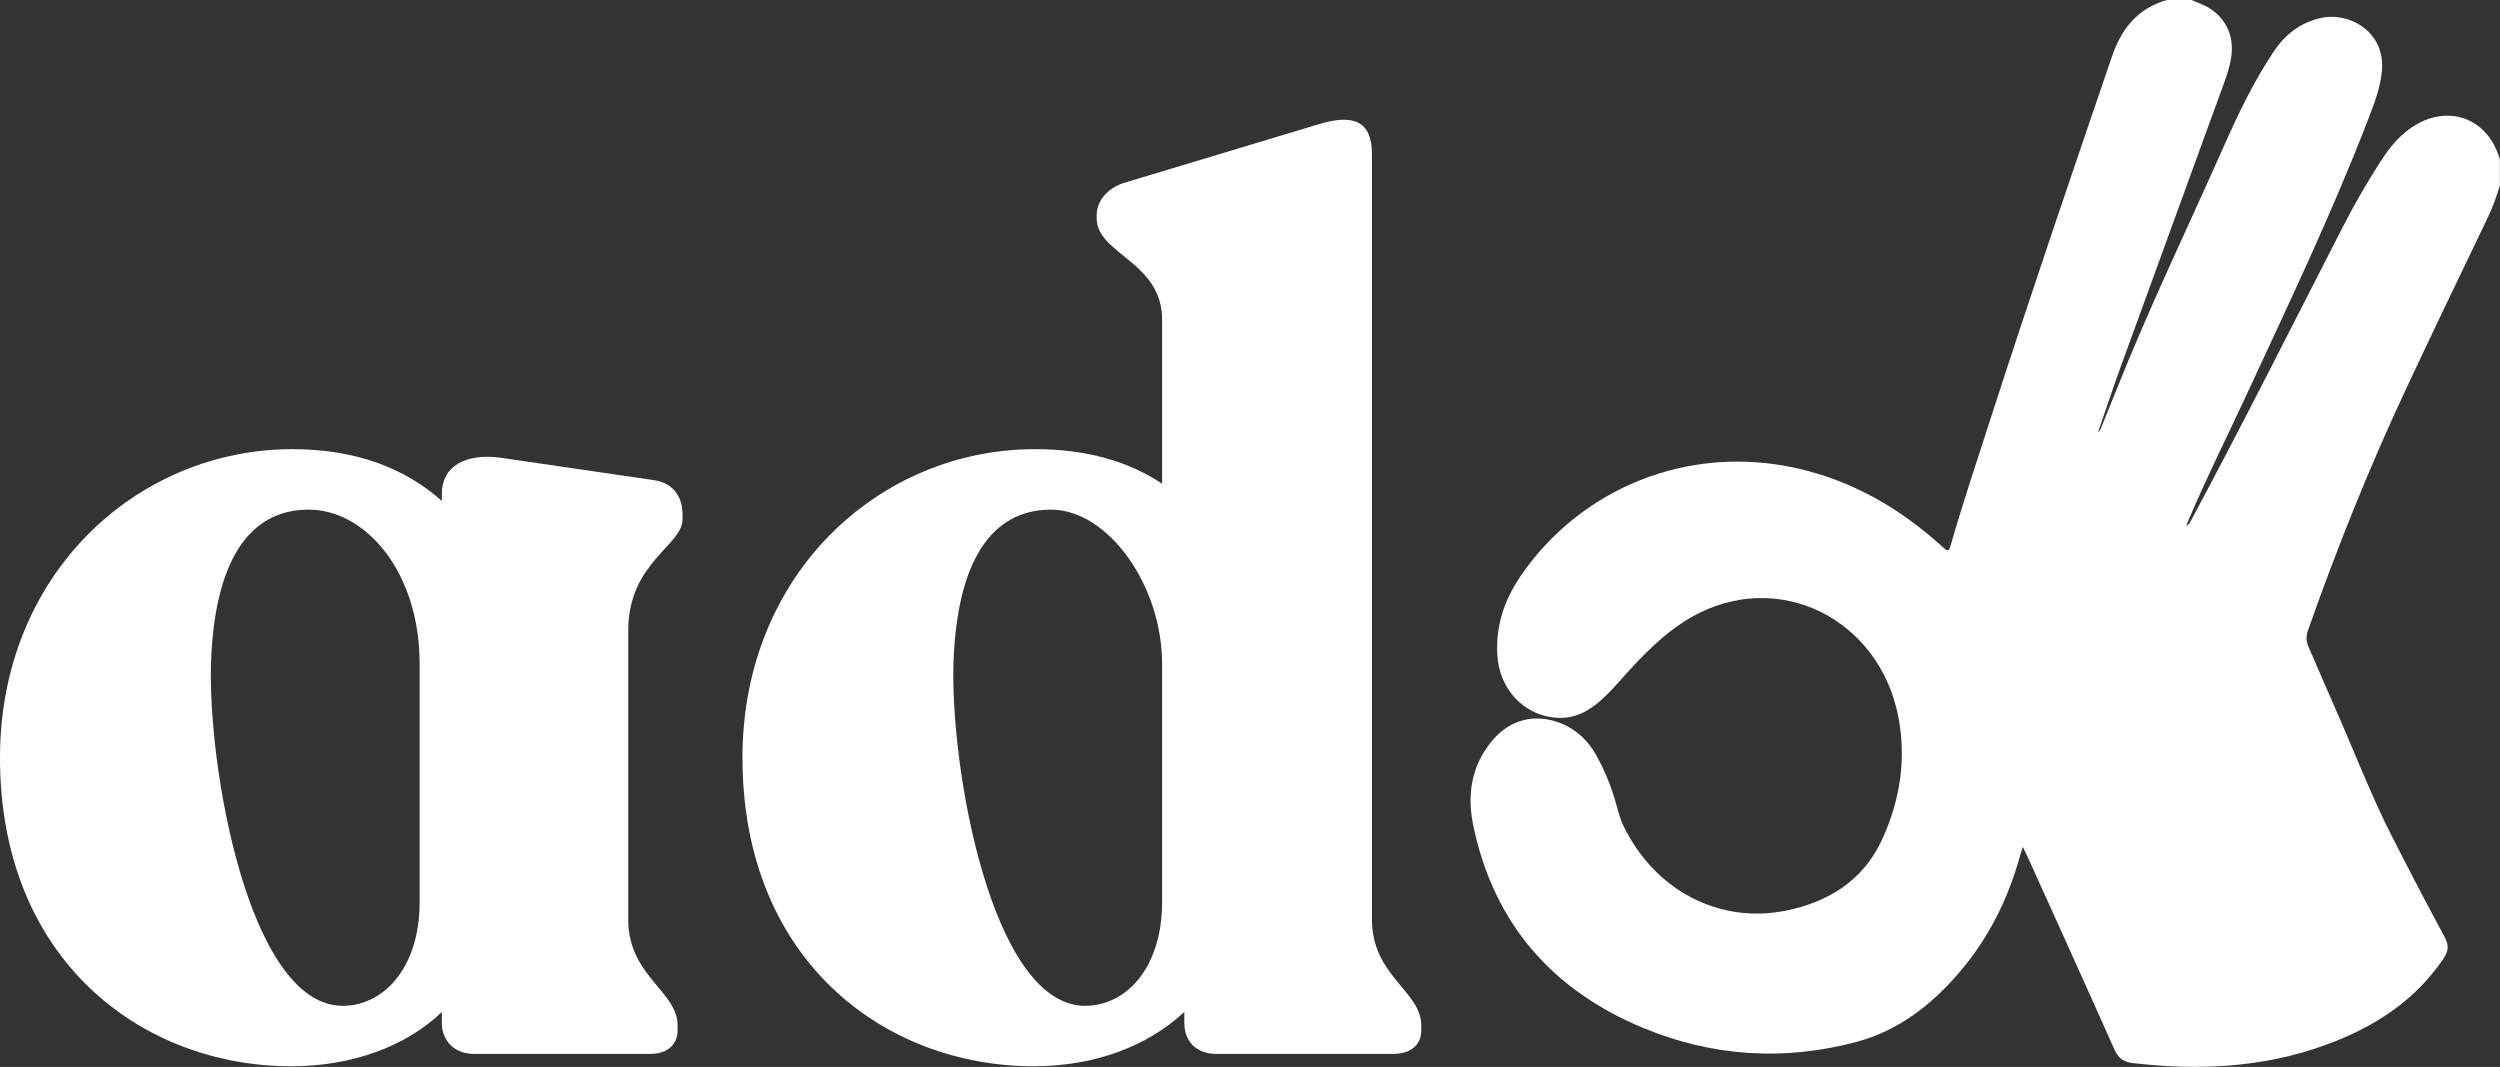 <svg width="1823" height="778" viewBox="0 0 1823 778" fill="none" xmlns="http://www.w3.org/2000/svg">
<rect x="0" y="0" width="1823" height="778" fill="#333333" stroke="none"/>
<path d="M497.7 378.82V375.22C497.7 361.72 490.5 351.82 476.1 350.02L365.4 333.82C339.3 330.22 322.2 340.12 322.2 359.92V365.32C296.1 341.92 260.1 327.52 213.3 327.52C99.9 327.52 0 418.42 0 552.52C0 700.12 103.5 777.52 212.4 777.52C256.5 777.52 296.1 763.12 322.2 737.92V746.02C322.2 759.52 332.1 768.52 345.6 768.52H474.3C486 768.52 494.1 762.22 494.1 751.42V747.82C494.1 722.62 458.1 711.82 458.1 670.42V459.82C458.1 410.32 497.7 397.72 497.7 378.82ZM248.4 733.42C180.9 730.72 151.2 557.92 153.9 482.32C156.6 410.32 180.9 371.62 225 371.62C266.4 371.62 306 416.62 306 484.12V657.82C306 706.42 279 734.32 248.4 733.42Z" fill="white"/>
<path d="M1000.41 670.42V112.42C1000.41 88.12 986.906 82.719 960.806 90.82L820.406 133.12C807.806 136.72 799.706 146.62 799.706 156.52V159.219C799.706 185.32 847.406 190.72 847.406 233.02V352.72C823.106 336.52 792.506 327.52 754.706 327.52C641.306 327.52 541.406 418.42 541.406 552.52C541.406 700.12 644.906 777.52 753.806 777.52C797.906 777.52 836.606 763.12 863.606 737.92V746.02C863.606 759.52 872.606 768.52 887.006 768.52H1015.71C1028.31 768.52 1036.41 762.22 1036.41 751.42V747.82C1036.41 722.62 1000.41 711.82 1000.41 670.42ZM789.806 733.42C722.306 730.72 692.606 557.92 695.306 482.32C698.006 410.32 722.306 371.62 766.406 371.62C807.806 371.62 847.406 426.52 847.406 484.12V657.82C847.406 706.42 820.406 734.32 789.806 733.42Z" fill="white"/>
<path d="M1580.05 0H1598.05C1601.91 1.69 1605.95 3.07 1609.6 5.13C1622.8 12.57 1629.01 25.58 1627.15 40.64C1626.21 48.24 1623.67 55.35 1621.08 62.45C1596.17 130.89 1571.25 199.33 1546.3 267.77C1540.56 283.57 1535.3 299.54 1529.79 315.44C1530.99 314.363 1531.87 312.98 1532.34 311.44C1538.88 295.3 1545.34 279.1 1551.98 263.02C1573.86 210.36 1598.46 158.91 1621.56 106.8C1632.12 82.97 1643.36 59.49 1657.89 37.74C1666.12 25.41 1676.96 16.79 1691.64 13.27C1712.8 8.18 1739.28 22.96 1736.92 51.27C1735.86 63.95 1731.27 75.58 1726.79 87.2C1700.79 154.75 1669.62 220.03 1639.22 285.64C1625.09 316.13 1610.04 346.19 1596.79 377.09C1595.9 379.17 1595.09 381.28 1594.24 383.38C1595.63 382.733 1596.74 381.603 1597.37 380.2C1635.37 309.31 1671.47 237.46 1708.16 165.91C1716.87 148.826 1726.48 132.213 1736.94 116.14C1743.44 106.2 1751.09 97.29 1761.49 91.09C1785.93 76.53 1812.82 86.36 1821.9 113.21C1822.24 114.21 1822.6 115.21 1822.9 116.21V135.21C1820.6 143.152 1817.69 150.902 1814.19 158.39C1794.1 200.29 1773.9 242.13 1754.19 284.22C1727.41 341.5 1703.93 400.14 1682.93 459.78C1682.19 461.741 1681.86 463.833 1681.95 465.927C1682.05 468.021 1682.57 470.073 1683.48 471.96C1690.05 486.75 1696.25 501.72 1702.83 516.51C1716.63 547.51 1728.67 579.36 1744.1 609.65C1756.64 634.28 1769.38 658.8 1782.54 683.1C1785.86 689.24 1785.54 693.52 1781.64 699.24C1760.54 730.32 1730.64 749.24 1696.18 761.83C1650.38 778.65 1603.18 780.77 1555.12 775.19C1548 774.36 1544.53 771.34 1541.71 765.02C1521.17 718.87 1500.28 672.89 1479.48 626.85C1478.24 624.1 1476.88 621.41 1475.01 617.52C1474.01 621 1473.32 622.99 1472.76 625C1464 656.29 1449.68 684.74 1428.46 709.41C1408.23 732.94 1384.28 751.58 1353.82 759.73C1301.07 773.83 1248.76 770.49 1198.58 749.73C1132.22 722.29 1089.33 673.73 1074.39 602.38C1069.66 579.79 1072.69 558.61 1087.99 540.21C1100.99 524.55 1119.46 519.9 1138.37 527.49C1150.03 532.18 1158.3 540.49 1164.31 551.23C1169.51 560.663 1173.74 570.597 1176.94 580.88C1179.22 588.09 1180.61 595.73 1183.94 602.45C1206.94 649.7 1254.3 674.09 1303.05 663.88C1333.79 657.45 1358.73 641.83 1372.37 612.3C1385.45 583.95 1390.18 553.97 1384.37 523.17C1370.64 450.93 1296.27 414.09 1233.37 450.04C1217.37 459.16 1204.3 471.57 1191.81 484.77C1183.95 493.08 1176.81 502.04 1168.35 509.77C1158.84 518.55 1148.02 524.44 1134.62 523.39C1111 521.55 1093.5 502.53 1091.89 478.11C1090.46 456.54 1096.97 437.41 1108.89 419.97C1152.44 356.3 1230.6 323.58 1310.3 341.46C1350.94 350.57 1385.79 370.86 1416.43 398.74C1420.52 402.46 1421.05 402.36 1422.54 397.22C1432.01 364.6 1442.78 332.39 1453.22 300.07C1481.15 213.66 1510.48 127.72 1539.83 41.79C1546.54 21.64 1558.48 6.12 1580.05 0Z" fill="white"/>
</svg>
